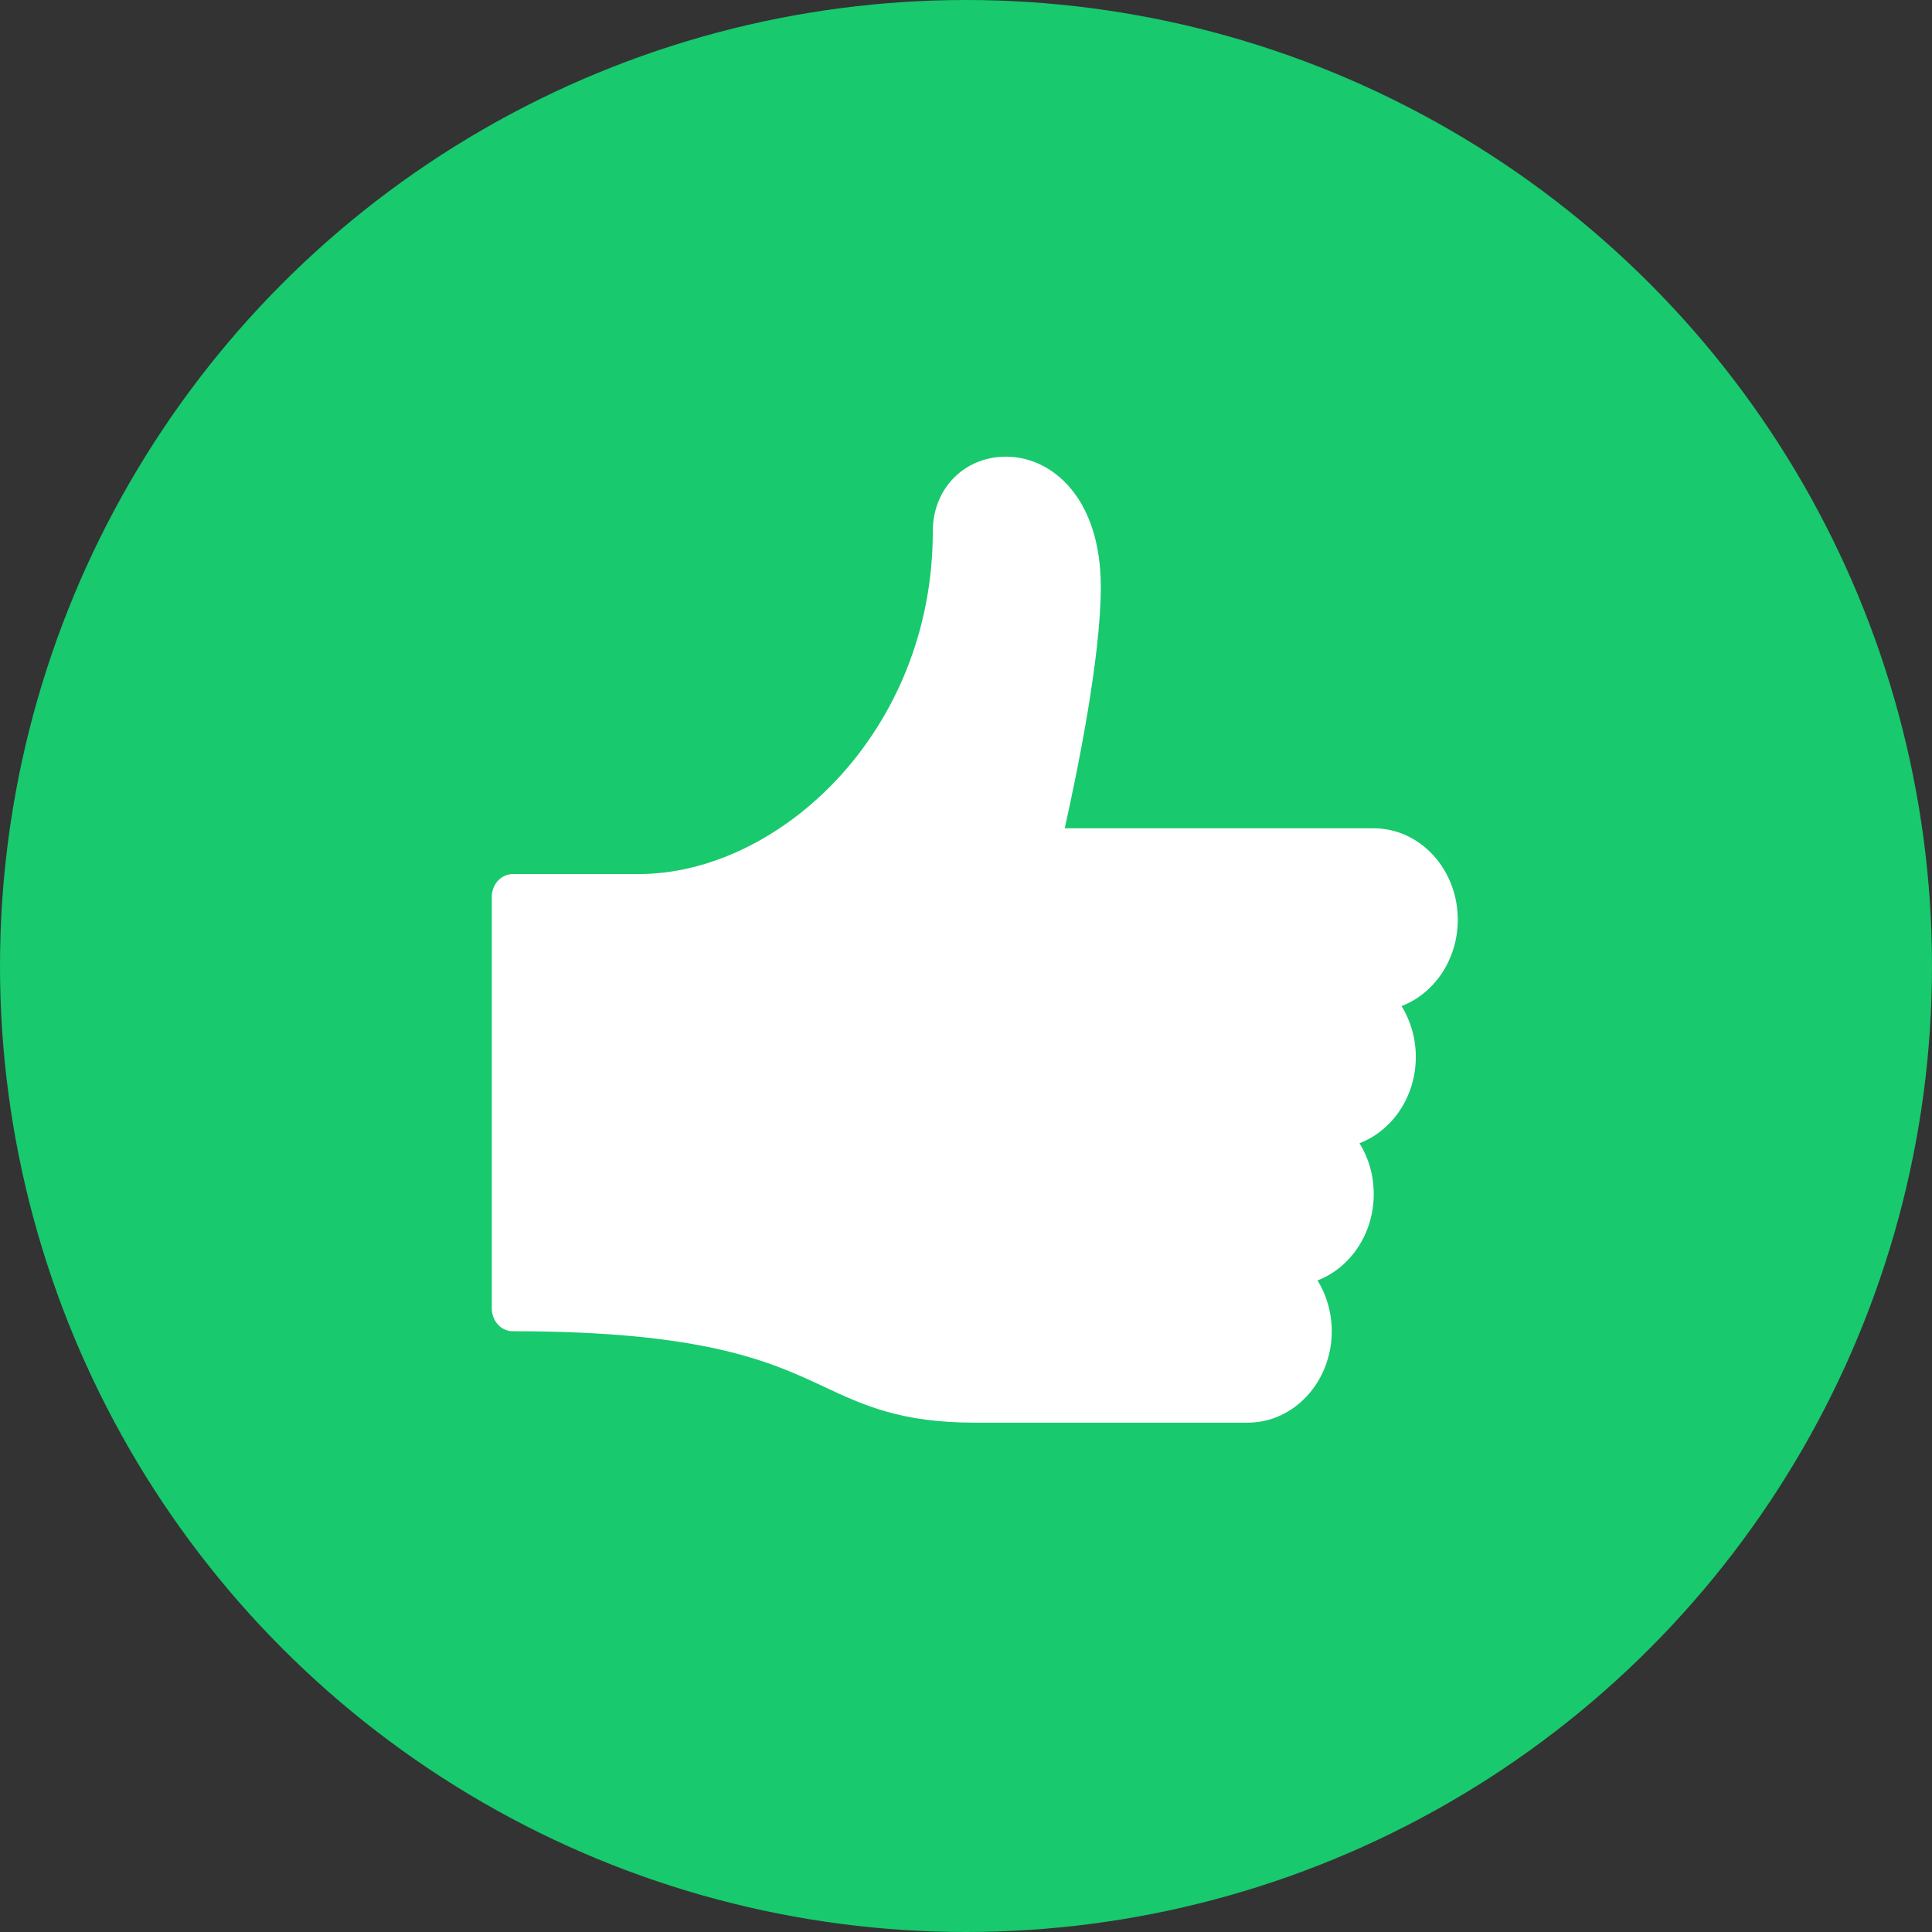 <?xml version="1.0" encoding="UTF-8" standalone="no"?>
<svg width="22px" height="22px" viewBox="0 0 22 22" version="1.1" xmlns="http://www.w3.org/2000/svg" xmlns:xlink="http://www.w3.org/1999/xlink" xmlns:sketch="http://www.bohemiancoding.com/sketch/ns">
    <rect x="0" y="0" width="22" height="22" fill="#333333" stroke="none"/>
    <!-- Generator: Sketch 3.4.4 (17249) - http://www.bohemiancoding.com/sketch -->
    <title>helpful-yes-icon</title>
    <desc>Created with Sketch.</desc>
    <defs></defs>
    <g id="Docs-1.2" stroke="none" stroke-width="1" fill="none" fill-rule="evenodd" sketch:type="MSPage">
        <g id="IA-v2-&gt;-User-Guide" sketch:type="MSArtboardGroup" transform="translate(-593, -1441)">
            <g id="Content" sketch:type="MSLayerGroup" transform="translate(170, 227)">
                <g id="sub-footer" transform="translate(300, 1168)" sketch:type="MSShapeGroup">
                    <g id="Was-this-helpful?" transform="translate(0, 46)">
                        <g id="helpful-yes-icon" transform="translate(123, 0)">
                            <circle id="Oval-2" fill="#18C96E" cx="11" cy="11" r="11"></circle>
                            <path d="M16.6,10.473 C16.6,9.899 16.171,9.432 15.643,9.432 L12.124,9.432 C12.261,8.82 12.535,7.497 12.535,6.683 C12.535,5.664 11.975,5.2 11.456,5.2 C10.98,5.2 10.622,5.564 10.622,6.049 C10.622,8.35 8.857,9.953 7.274,9.953 L5.839,9.953 C5.707,9.953 5.6,10.07 5.6,10.213 L5.6,14.898 C5.6,15.043 5.707,15.159 5.839,15.159 C8.031,15.159 8.78,15.509 9.383,15.791 C9.834,16.002 10.258,16.2 11.1,16.2 L14.209,16.2 C14.736,16.2 15.165,15.733 15.165,15.159 C15.165,14.945 15.105,14.745 15.003,14.58 C15.376,14.437 15.643,14.05 15.643,13.597 C15.643,13.383 15.584,13.184 15.481,13.018 C15.854,12.875 16.122,12.489 16.122,12.035 C16.122,11.821 16.062,11.622 15.96,11.456 C16.332,11.314 16.6,10.927 16.6,10.473" id="Fill-250" fill="#FFFFFF"></path>
                        </g>
                    </g>
                </g>
            </g>
        </g>
    </g>
</svg>